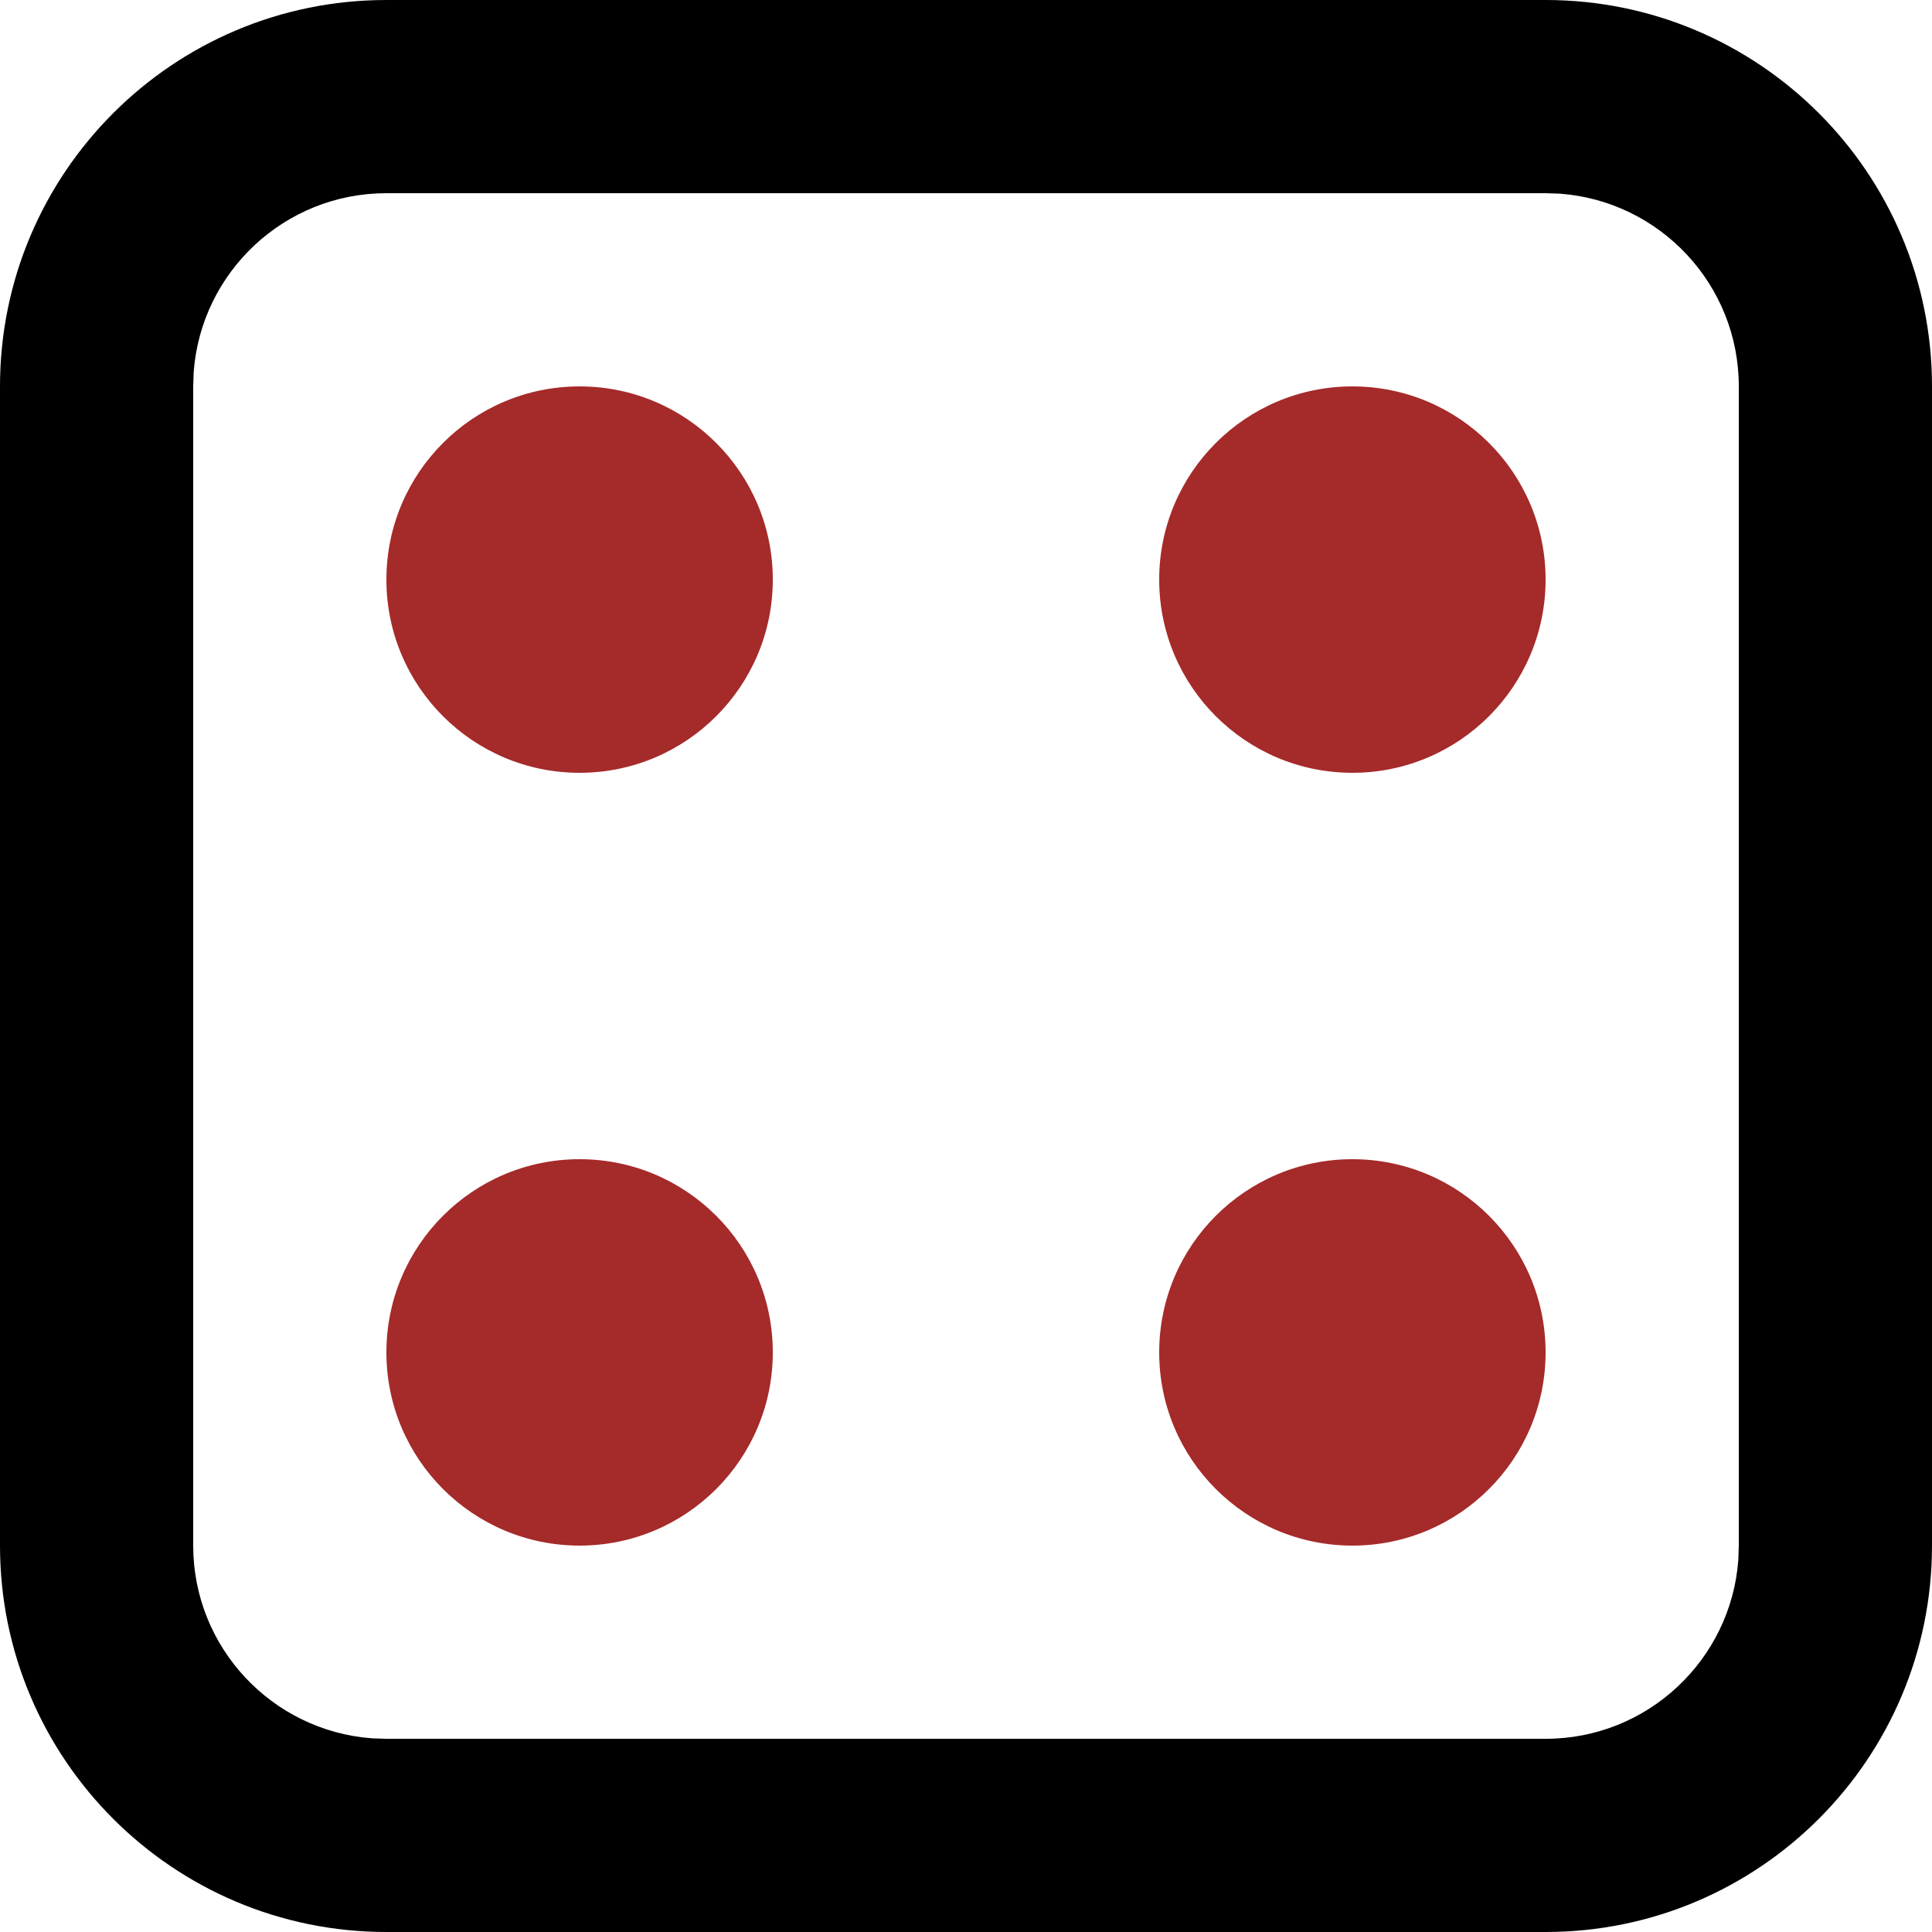 <?xml version="1.0" encoding="utf-8"?>
<svg fill="#000000" width="20px" height="20px" viewBox="0 0 20 20" xmlns="http://www.w3.org/2000/svg">
    <path d="M16,0 C18.209,0 20,1.791 20,4 L20,16 C20,18.209 18.209,20 16,20 L4,20 C1.791,20 0,18.209 0,16 L0,4 C0,1.791 1.791,0 4,0 L16,0 Z M16,2 L4,2 C2.946,2 2.082,2.816 2.005,3.851 L2,4 L2,16 C2,17.054 2.816,17.918 3.851,17.995 L4,18 L16,18 C17.054,18 17.918,17.184 17.995,16.149 L18,16 L18,4 C18,2.946 17.184,2.082 16.149,2.005 L16,2 Z"/>
    <circle cx="6" cy="6" r="2" fill="brown"/> 
    <circle cx="6" cy="14" r="2" fill="brown"/> 
    <circle cx="14" cy="6" r="2" fill="brown"/> 
    <circle cx="14" cy="14" r="2" fill="brown"/> 
</svg>